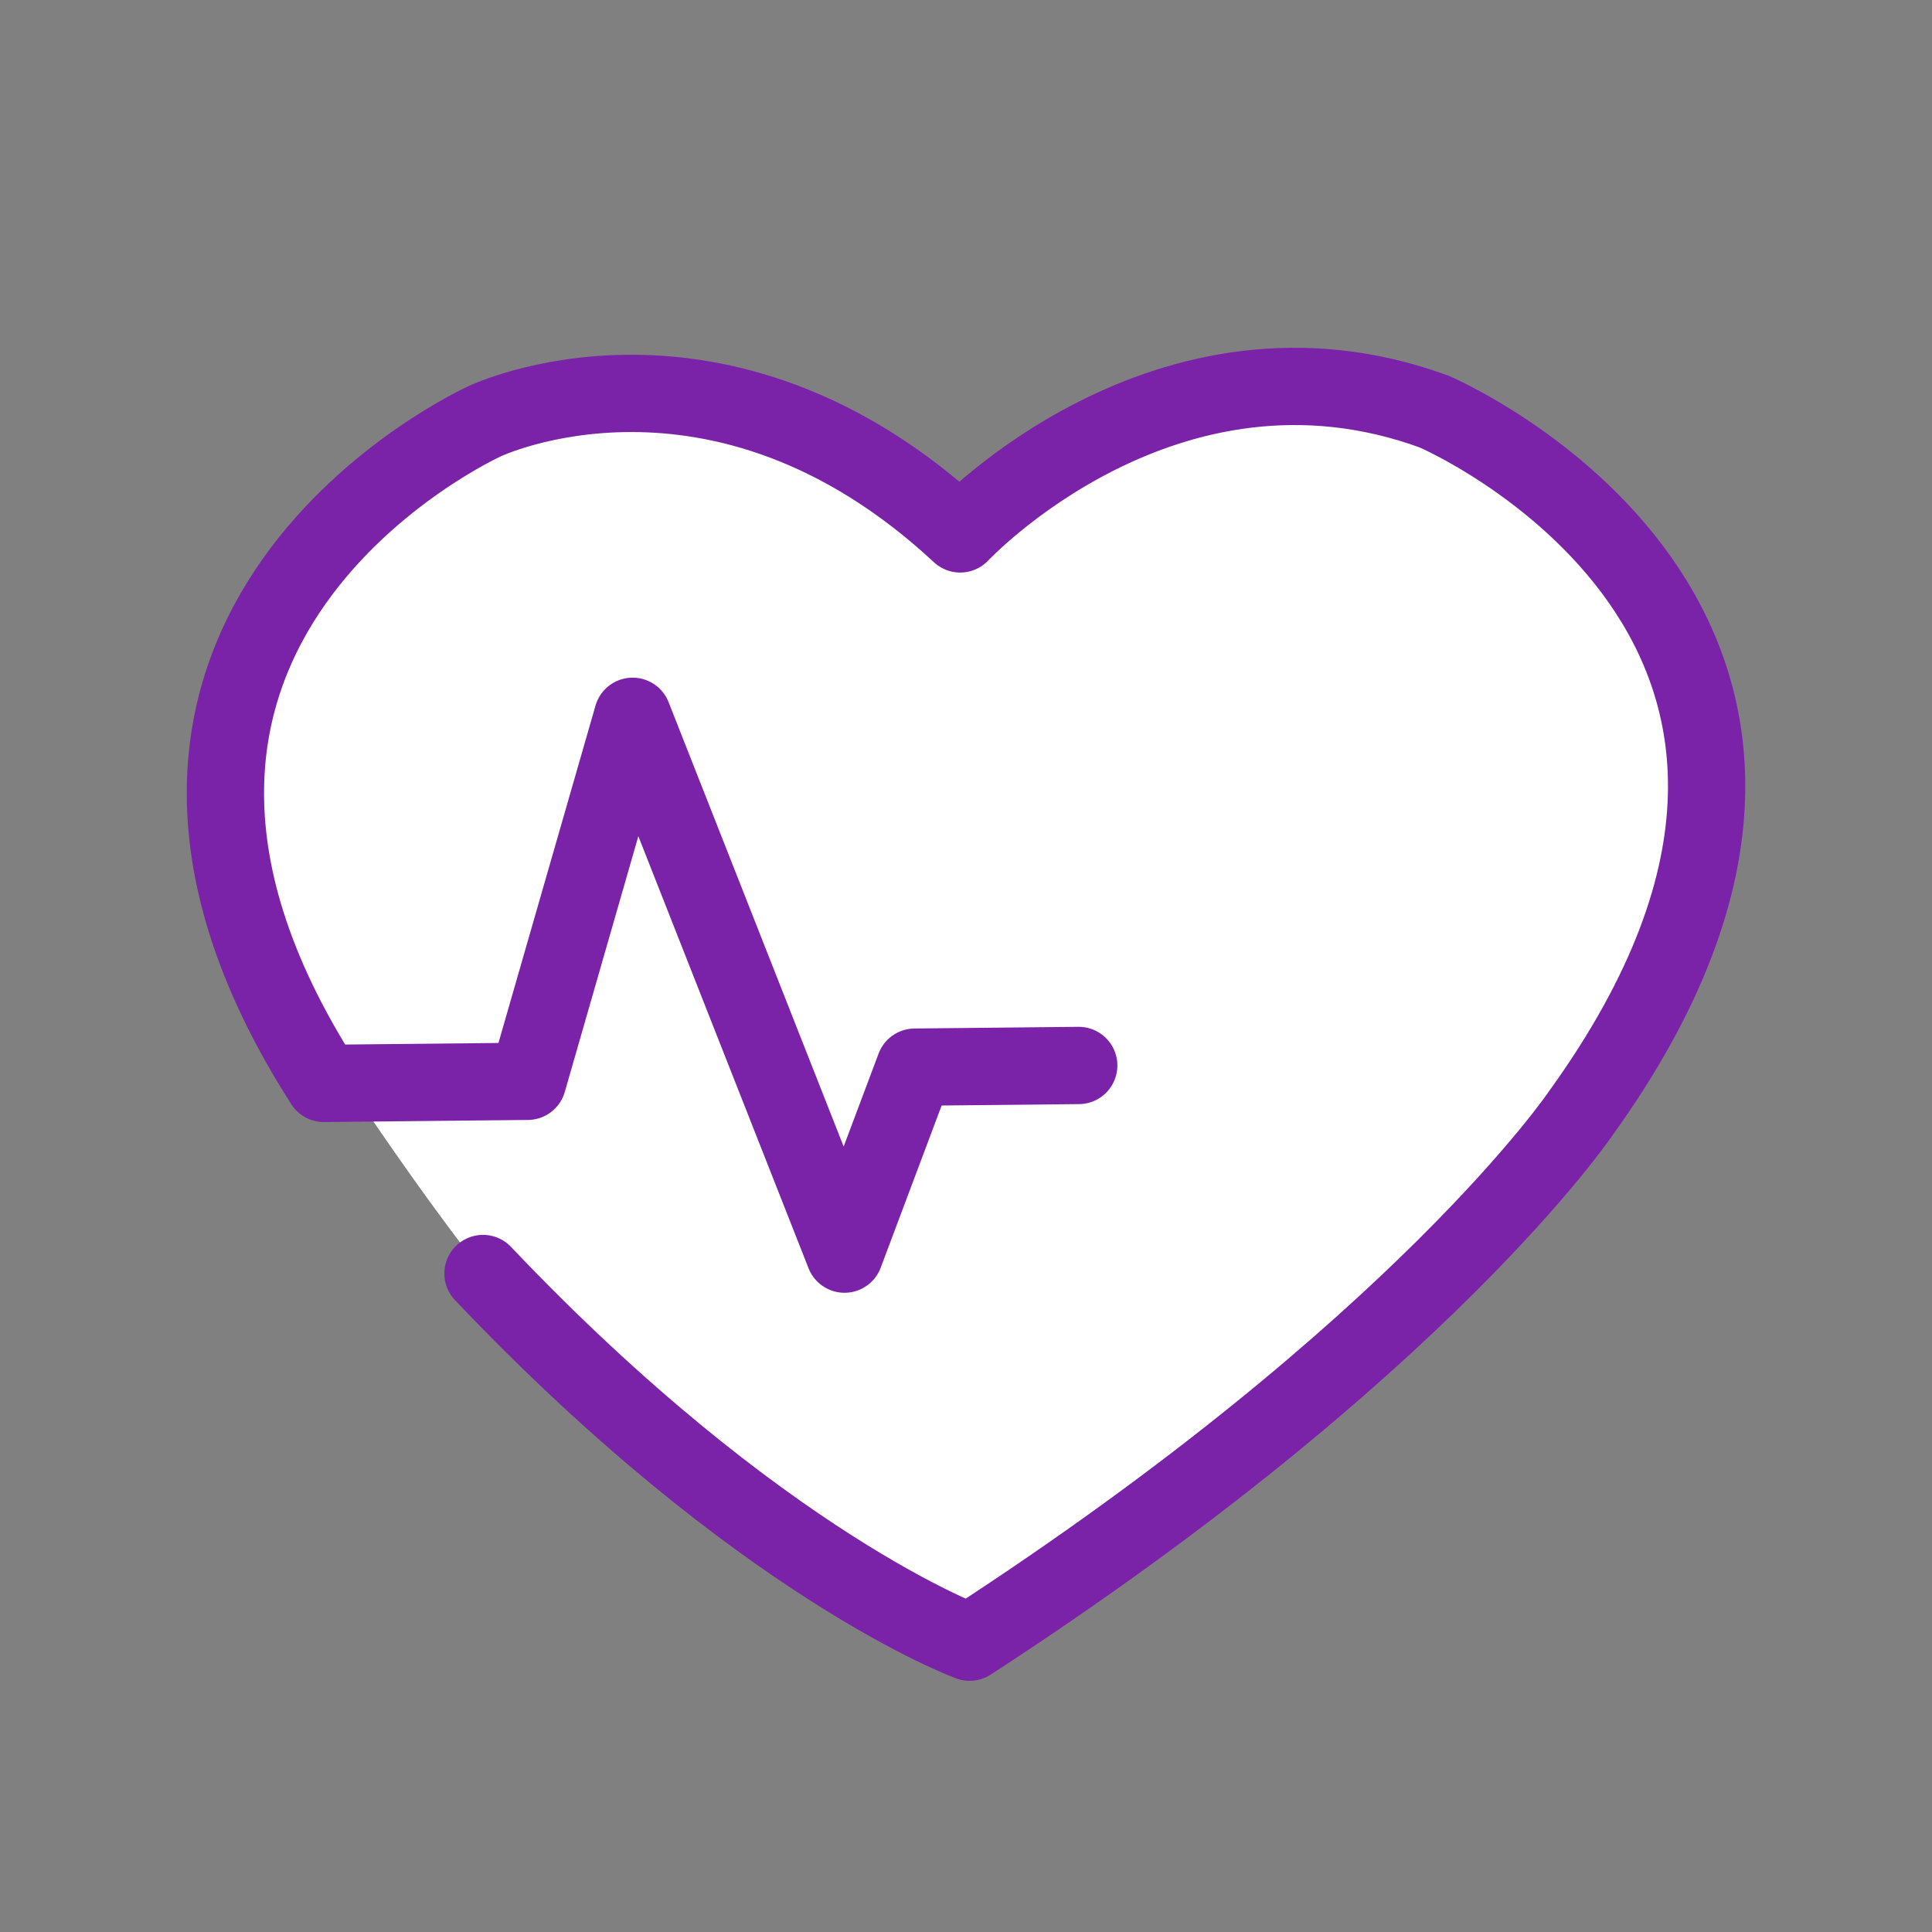 <svg width="60" height="60" viewBox="0 0 60 60" xmlns="http://www.w3.org/2000/svg">
    <rect x="0" y="0" width="60" height="60" fill="#808080" stroke="none"/>
    <g fill="none" fill-rule="evenodd">
        <path d="M0 0h60v60H0z"/>
        <path d="M29.688 17.328C25.448 13.776 21.896 12 19.032 12c-4.296 0-10.568 5.606-10.568 7.816S4.959 24.871 10.5 33.202s8.33 10.92 11.913 13.568A33.334 33.334 0 0 0 30 51c8.326-5.429 13.94-9.752 16.842-12.97C51.194 33.201 53 28.254 53 23.823 53 19.392 47.647 12 41.66 12c-3.99 0-7.981 1.776-11.972 5.328z" fill="#FFF"/>
        <path d="M15 39.55C23.626 48.64 30.113 51 30.113 51c14.084-9.143 18.99-16.442 18.99-16.442 10.917-15.154-4.563-21.775-4.563-21.775-8.332-3.051-14.72 3.798-14.72 3.798-7.501-6.97-14.766-3.5-14.766-3.5S.964 19.448 10.057 33.646l6.329-.065 3.261-11.336 6.58 16.703 2.182-5.807 5.092-.052" stroke="#7B23A8" stroke-width="2.4" stroke-linecap="round" stroke-linejoin="round"/>
    </g>
</svg>
